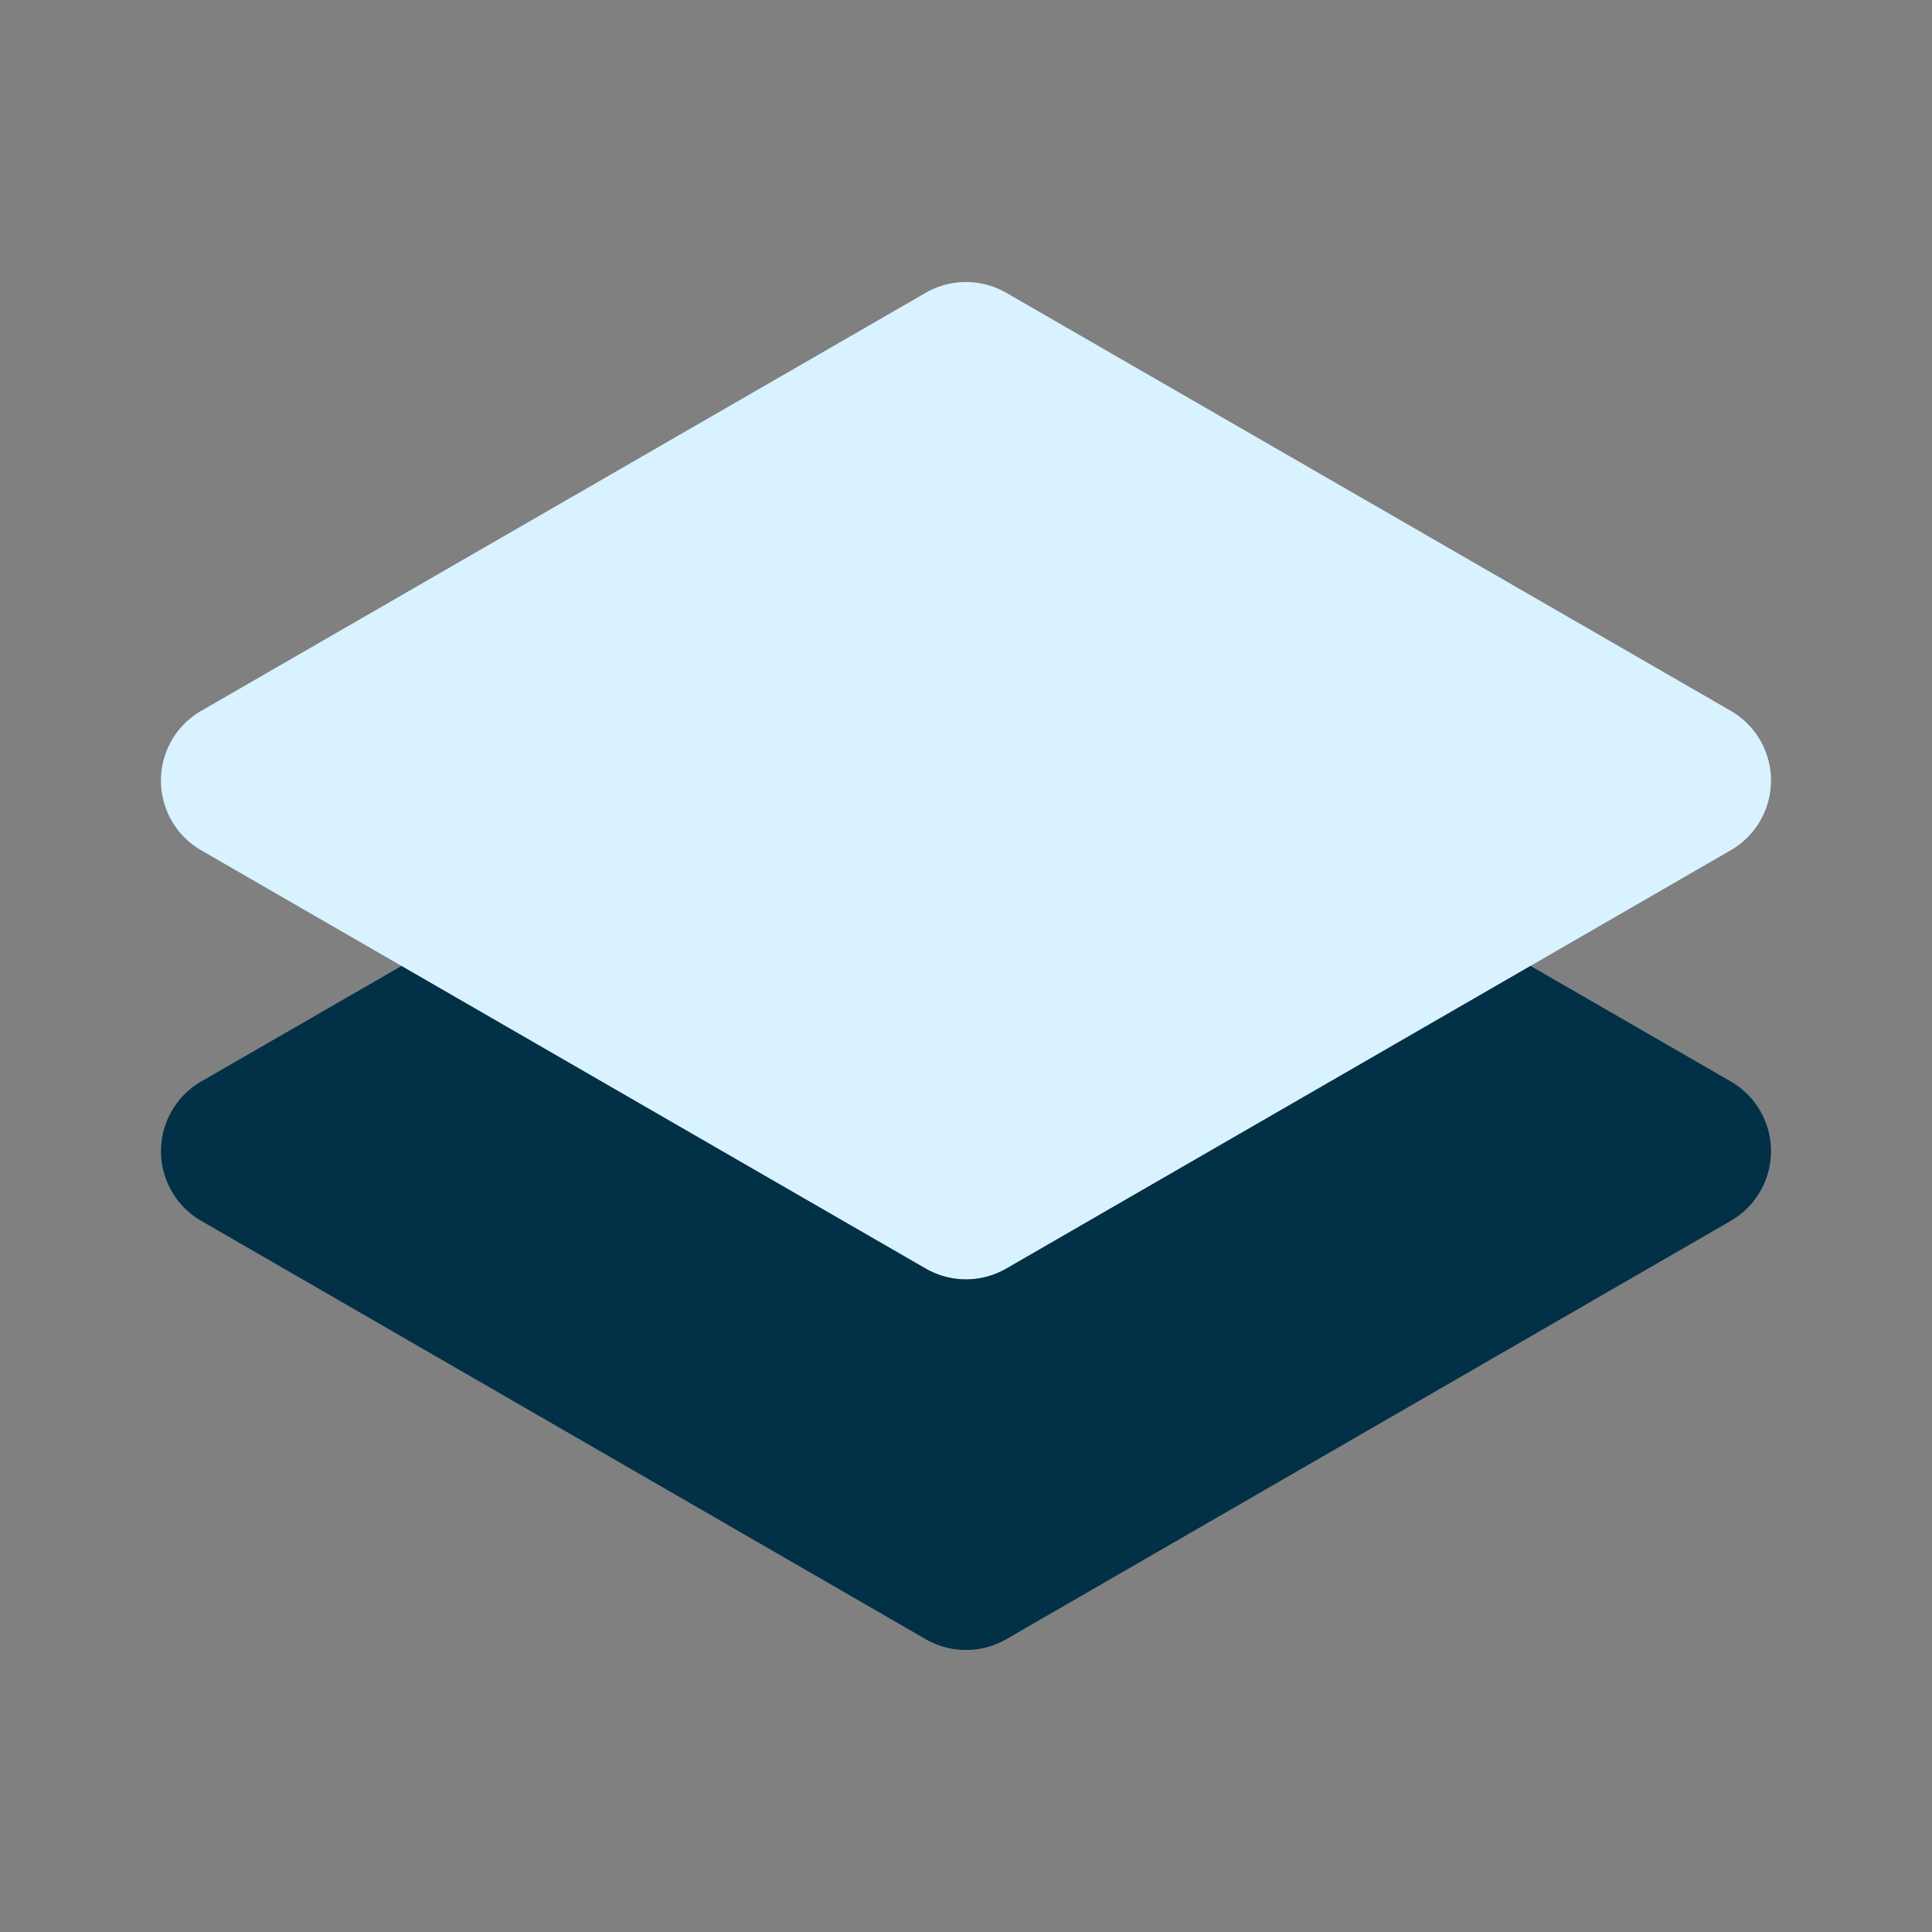 <svg id="SvgjsSvg1035" width="256" height="256" xmlns="http://www.w3.org/2000/svg" version="1.1" xmlns:xlink="http://www.w3.org/1999/xlink" xmlns:svgjs="http://svgjs.com/svgjs"><rect width="100%" height="100%" fill="#808080" stroke="none"/><defs id="SvgjsDefs1036"></defs><g id="SvgjsG1037"><svg xmlns="http://www.w3.org/2000/svg" enable-background="new 0 0 24 24" viewBox="0 0 24 24" width="256" height="256"><path fill="#d8f2ff" d="M12 15.894c-.176 0-.348-.047-.5-.134l-9-5.197a1 1 0 0 1 0-1.733l9-5.193c.31-.178.69-.178 1 0l9 5.193a1 1 0 0 1 0 1.732l-9 5.198a1.002 1.002 0 0 1-.5.134z" class="colord8d8ff svgShape"></path><path fill="#023047" d="m21.5 13.434-2.487-1.435-6.513 3.76a1.003 1.003 0 0 1-1 0L4.987 12 2.5 13.434a1 1 0 0 0 0 1.732l9 5.197a1.003 1.003 0 0 0 1 0l9-5.197a1 1 0 0 0 0-1.732z" class="colorb2b1ff svgShape"></path></svg></g></svg>